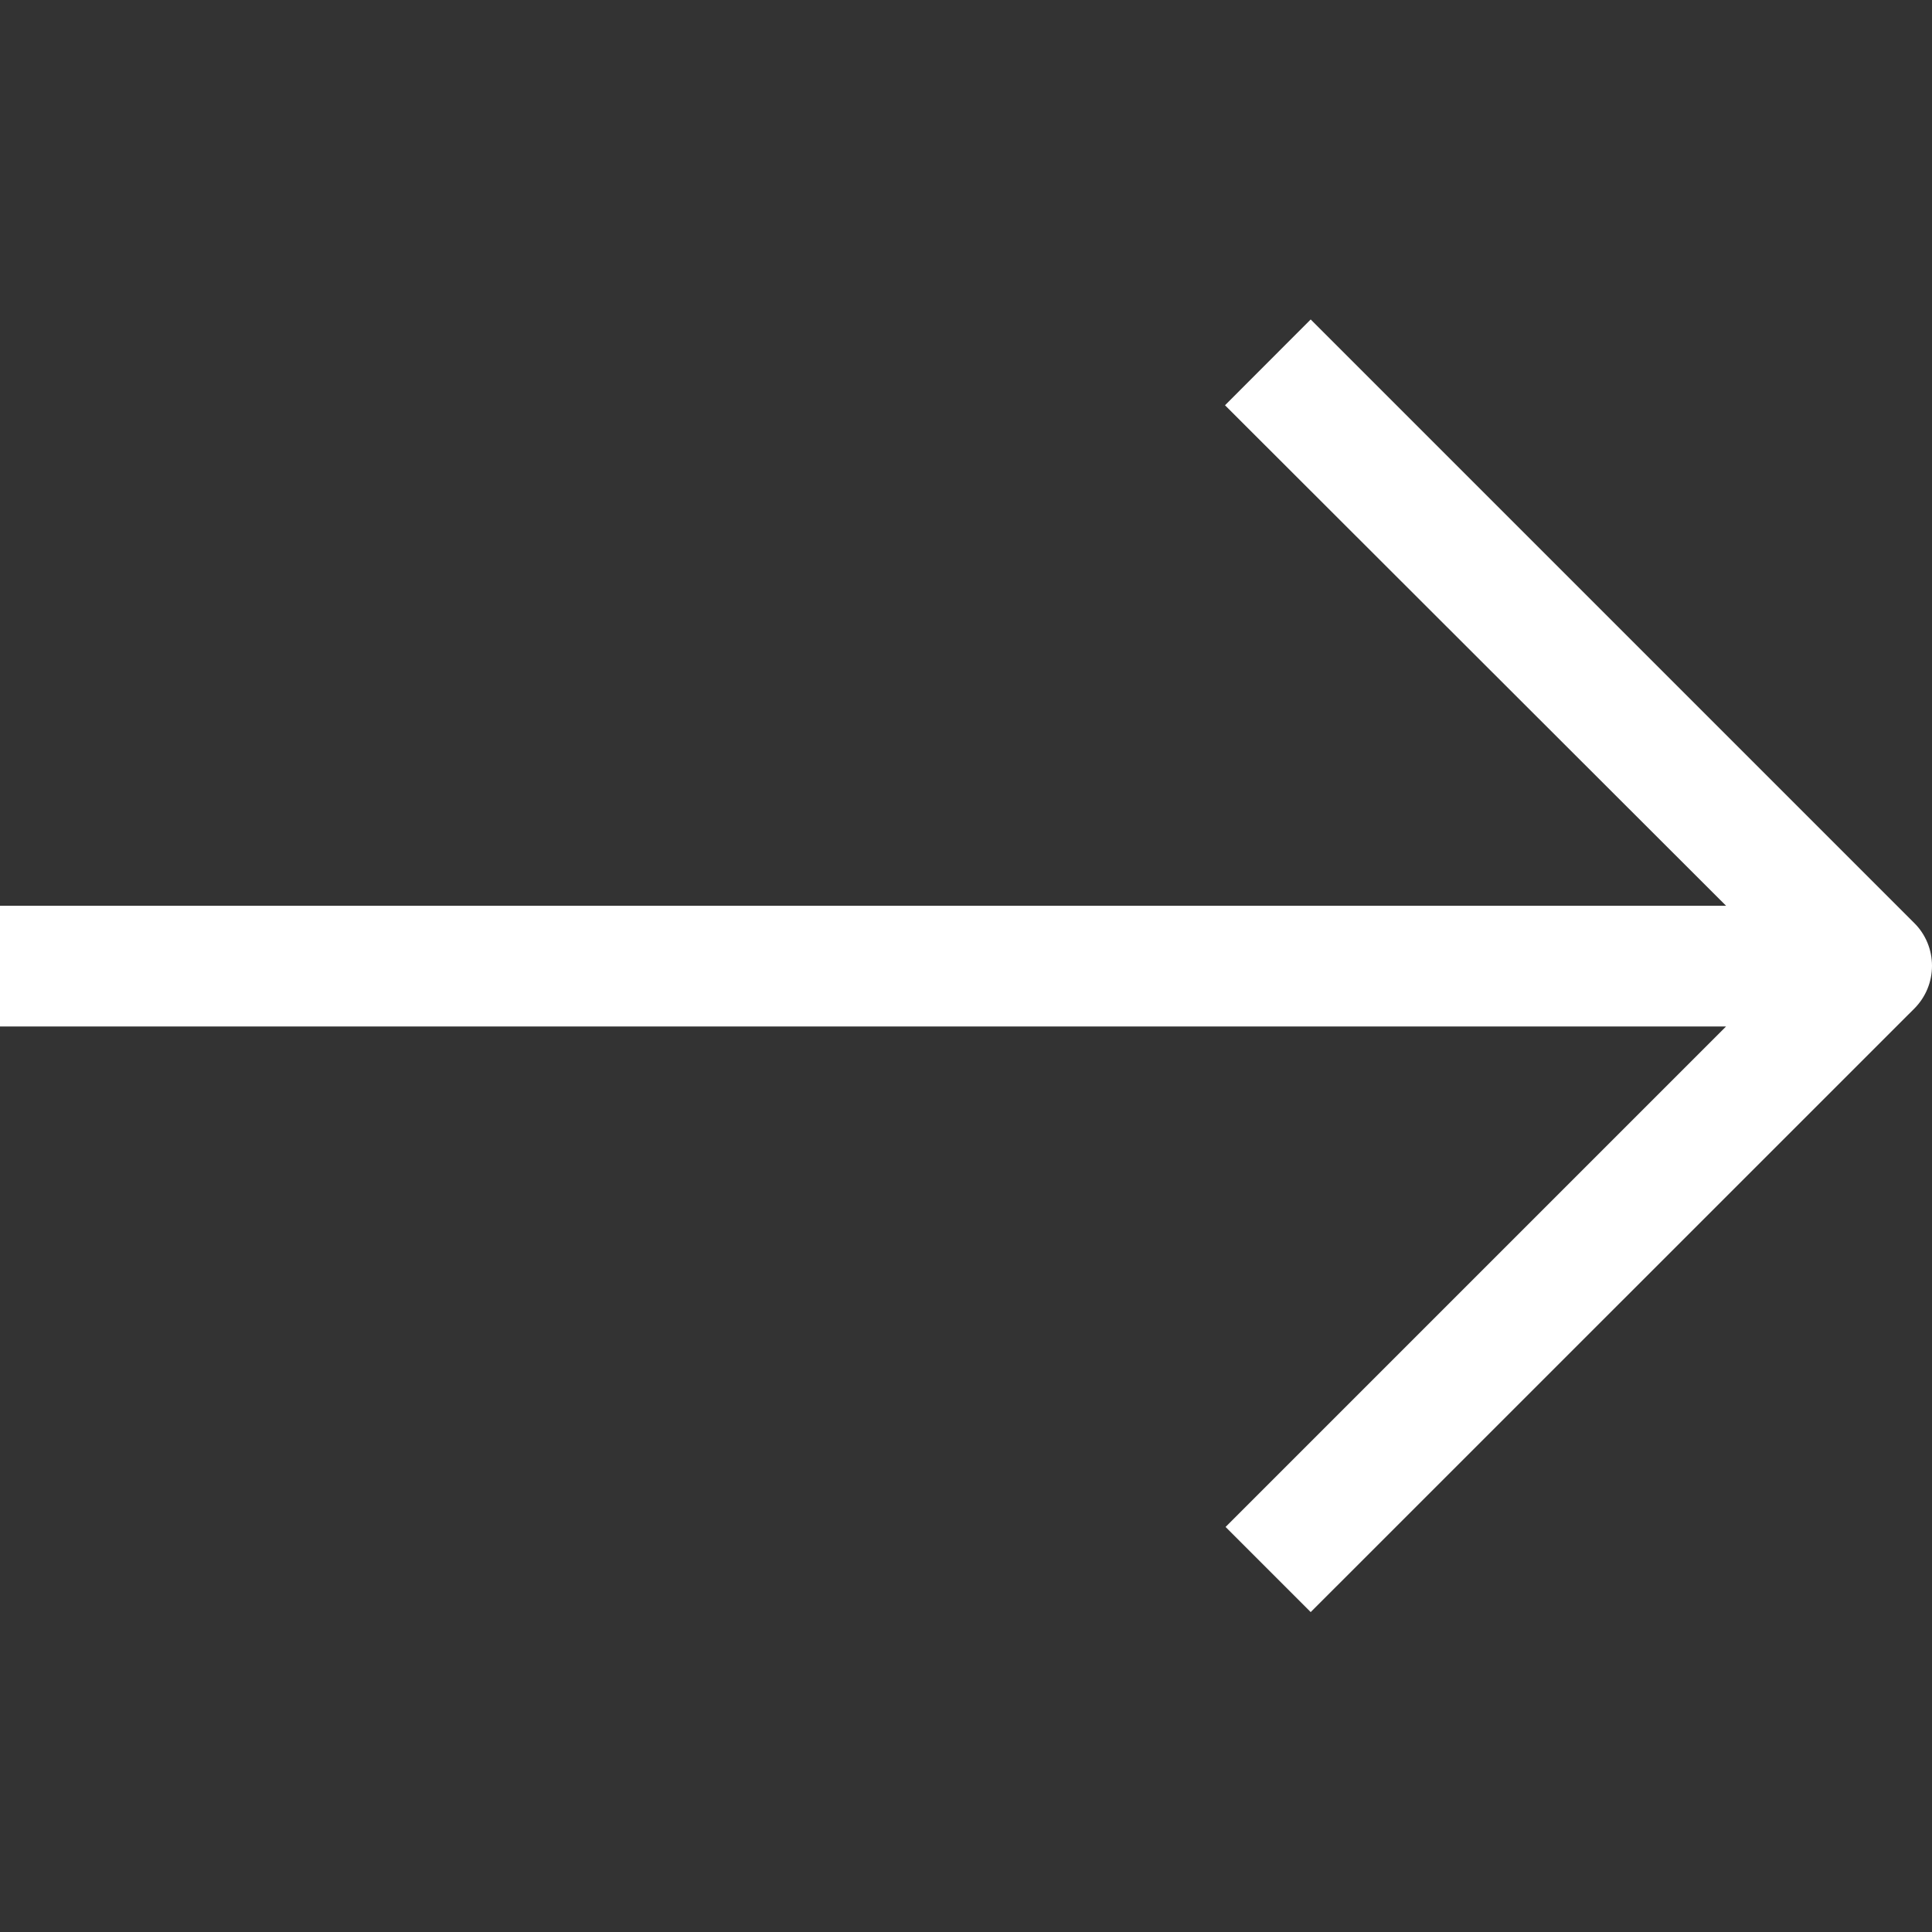 <svg width="17" height="17" viewBox="0 0 17 17" fill="none" xmlns="http://www.w3.org/2000/svg">
<rect x="0" y="0" width="17" height="17" fill="#333333" stroke="none"/>
<path d="M16.846 8.124L11.533 2.811L10.779 3.566L15.188 7.97H0V9.032H15.188L10.784 13.436L11.533 14.185L16.846 8.873C16.945 8.773 17 8.639 17 8.498C17 8.358 16.945 8.223 16.846 8.124Z" fill="white"/>
</svg>

